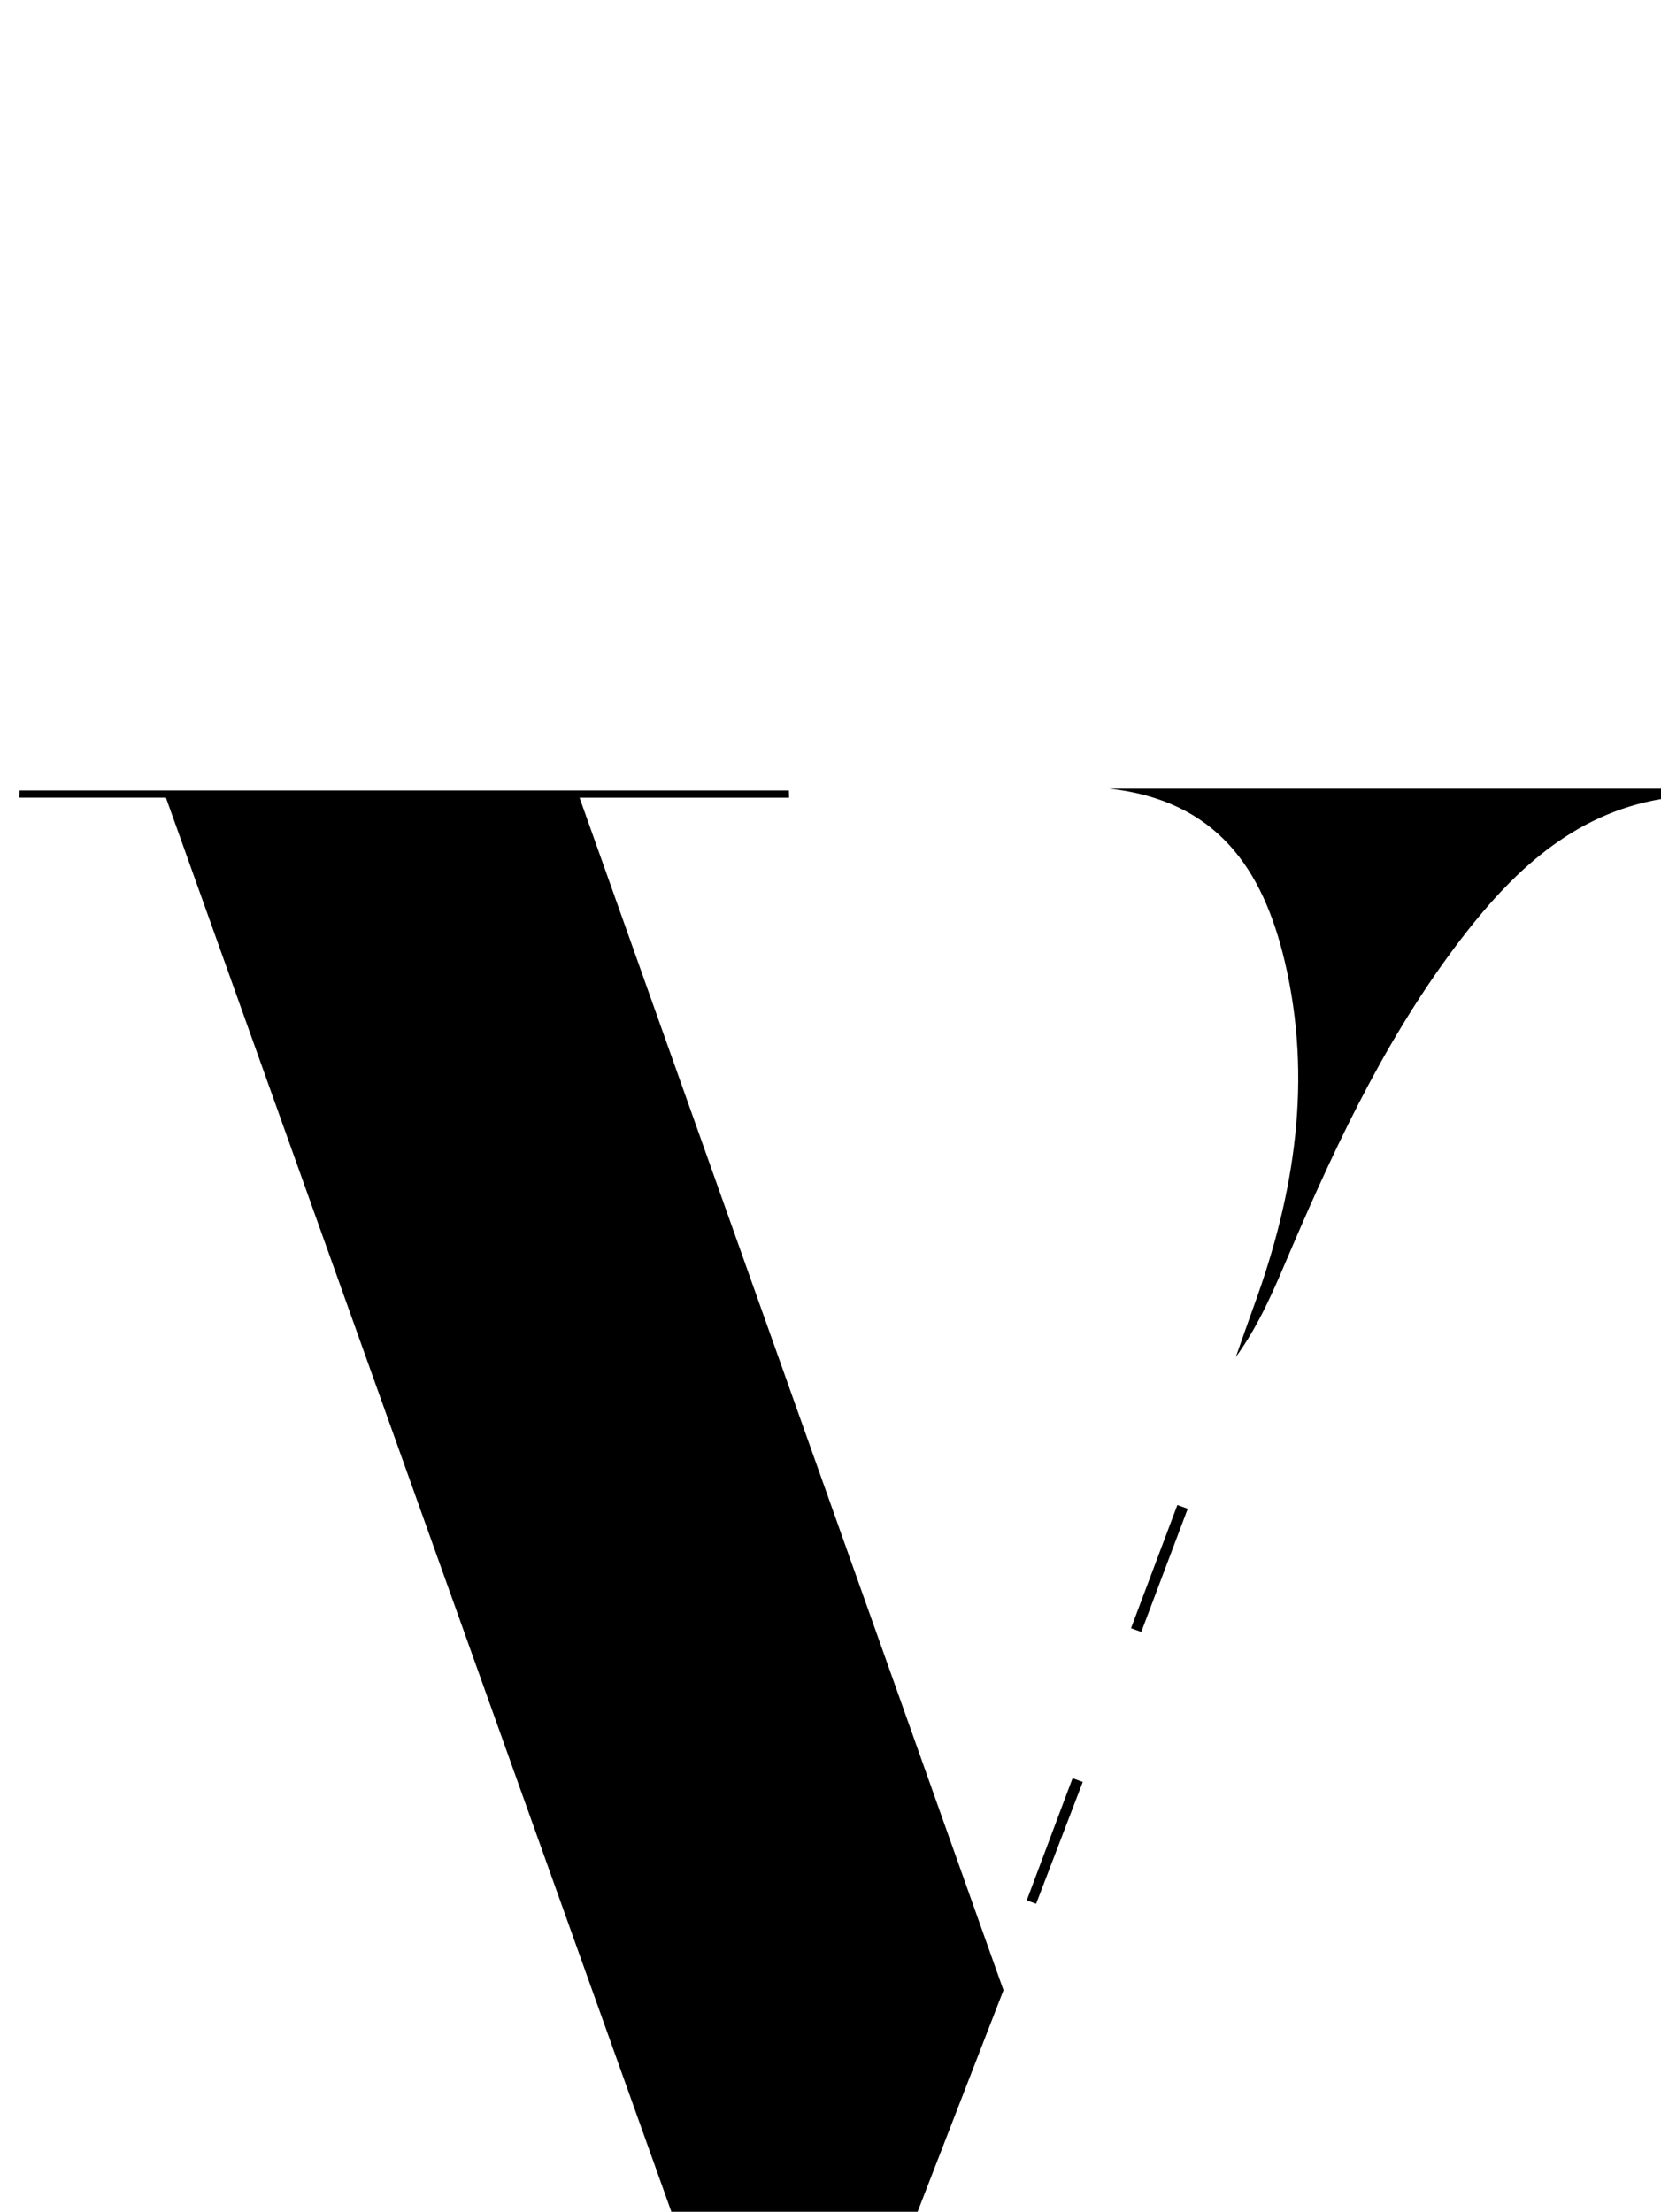 <?xml version="1.0" encoding="iso-8859-1"?>
<!-- Generator: Adobe Illustrator 25.2.1, SVG Export Plug-In . SVG Version: 6.00 Build 0)  -->
<svg version="1.1" xmlns="http://www.w3.org/2000/svg" xmlns:xlink="http://www.w3.org/1999/xlink" x="0px" y="0px"
	 viewBox="0 0 158.301 210.773" style="enable-background:new 0 0 158.301 210.773;" xml:space="preserve">
<g>
	<path d="M15.815,76.014c-5.064,0-9.517,0-13.969,0c0.005-0.23,0.01-0.459,0.015-0.689c24.441,0,48.883,0,73.324,0
		c0.006,0.231,0.012,0.462,0.018,0.692c-6.347,0-12.695,0-19.969,0c13.483,37.924,26.69,75.069,40.403,113.64
		c-8.135,20.983-16.893,43.571-25.651,66.16c-0.394-0.143-0.789-0.286-1.183-0.429c0.534-1.448,1.046-2.905,1.605-4.343
		c2.71-6.971,5.446-13.933,8.138-20.911c0.537-1.392,1.015-2.821,1.36-4.271c1.833-7.709-0.961-11.413-8.907-11.813
		c-1.815-0.091-3.639-0.013-5.847-0.013C48.727,168.086,32.349,122.268,15.815,76.014z"/>
	<path d="M10.96,264.087c0.475,2.778,0.762,4.455,1.048,6.133c-3.144-7.766-2.896-15.38,1.818-22.388
		c4.567-6.789,13.205-9.332,21.253-6.63c7.256,2.437,12.082,9.663,11.886,17.797c-0.202,8.379-5.341,15.163-13.149,17.357
		c-7.624,2.142-15.837-1.125-20.277-8.076C12.857,267.211,12.209,266.12,10.96,264.087z"/>
	<path d="M105.692,75.151c18.133,0,36.266,0,54.455,0c-0.063,0.315-0.091,0.761-0.163,0.768c-8.823,0.888-14.9,6.147-20.082,12.722
		c-7.279,9.235-12.292,19.748-16.884,30.481c-1.492,3.487-2.915,7.003-5.239,10.198c0.577-1.634,1.141-3.274,1.735-4.902
		c3.896-10.679,5.584-21.573,2.924-32.813C120.354,82.798,115.946,76.272,105.692,75.151z"/>
	<path d="M14.375,275.255c9.31,10.834,20.74,11.563,33.355,6.886C37.453,289.601,18.528,285.36,14.375,275.255z"/>
	<path d="M107.79,155.166c1.473-3.915,2.947-7.83,4.42-11.746c0.329,0.119,0.658,0.239,0.986,0.358
		c-1.476,3.913-2.951,7.826-4.427,11.739C108.443,155.4,108.117,155.283,107.79,155.166z"/>
	<path d="M103.194,169.809c-1.483,3.871-2.965,7.741-4.448,11.612c-0.299-0.107-0.598-0.214-0.896-0.32
		c1.457-3.881,2.915-7.763,4.372-11.644C102.546,169.573,102.87,169.691,103.194,169.809z"/>
</g>
</svg>
